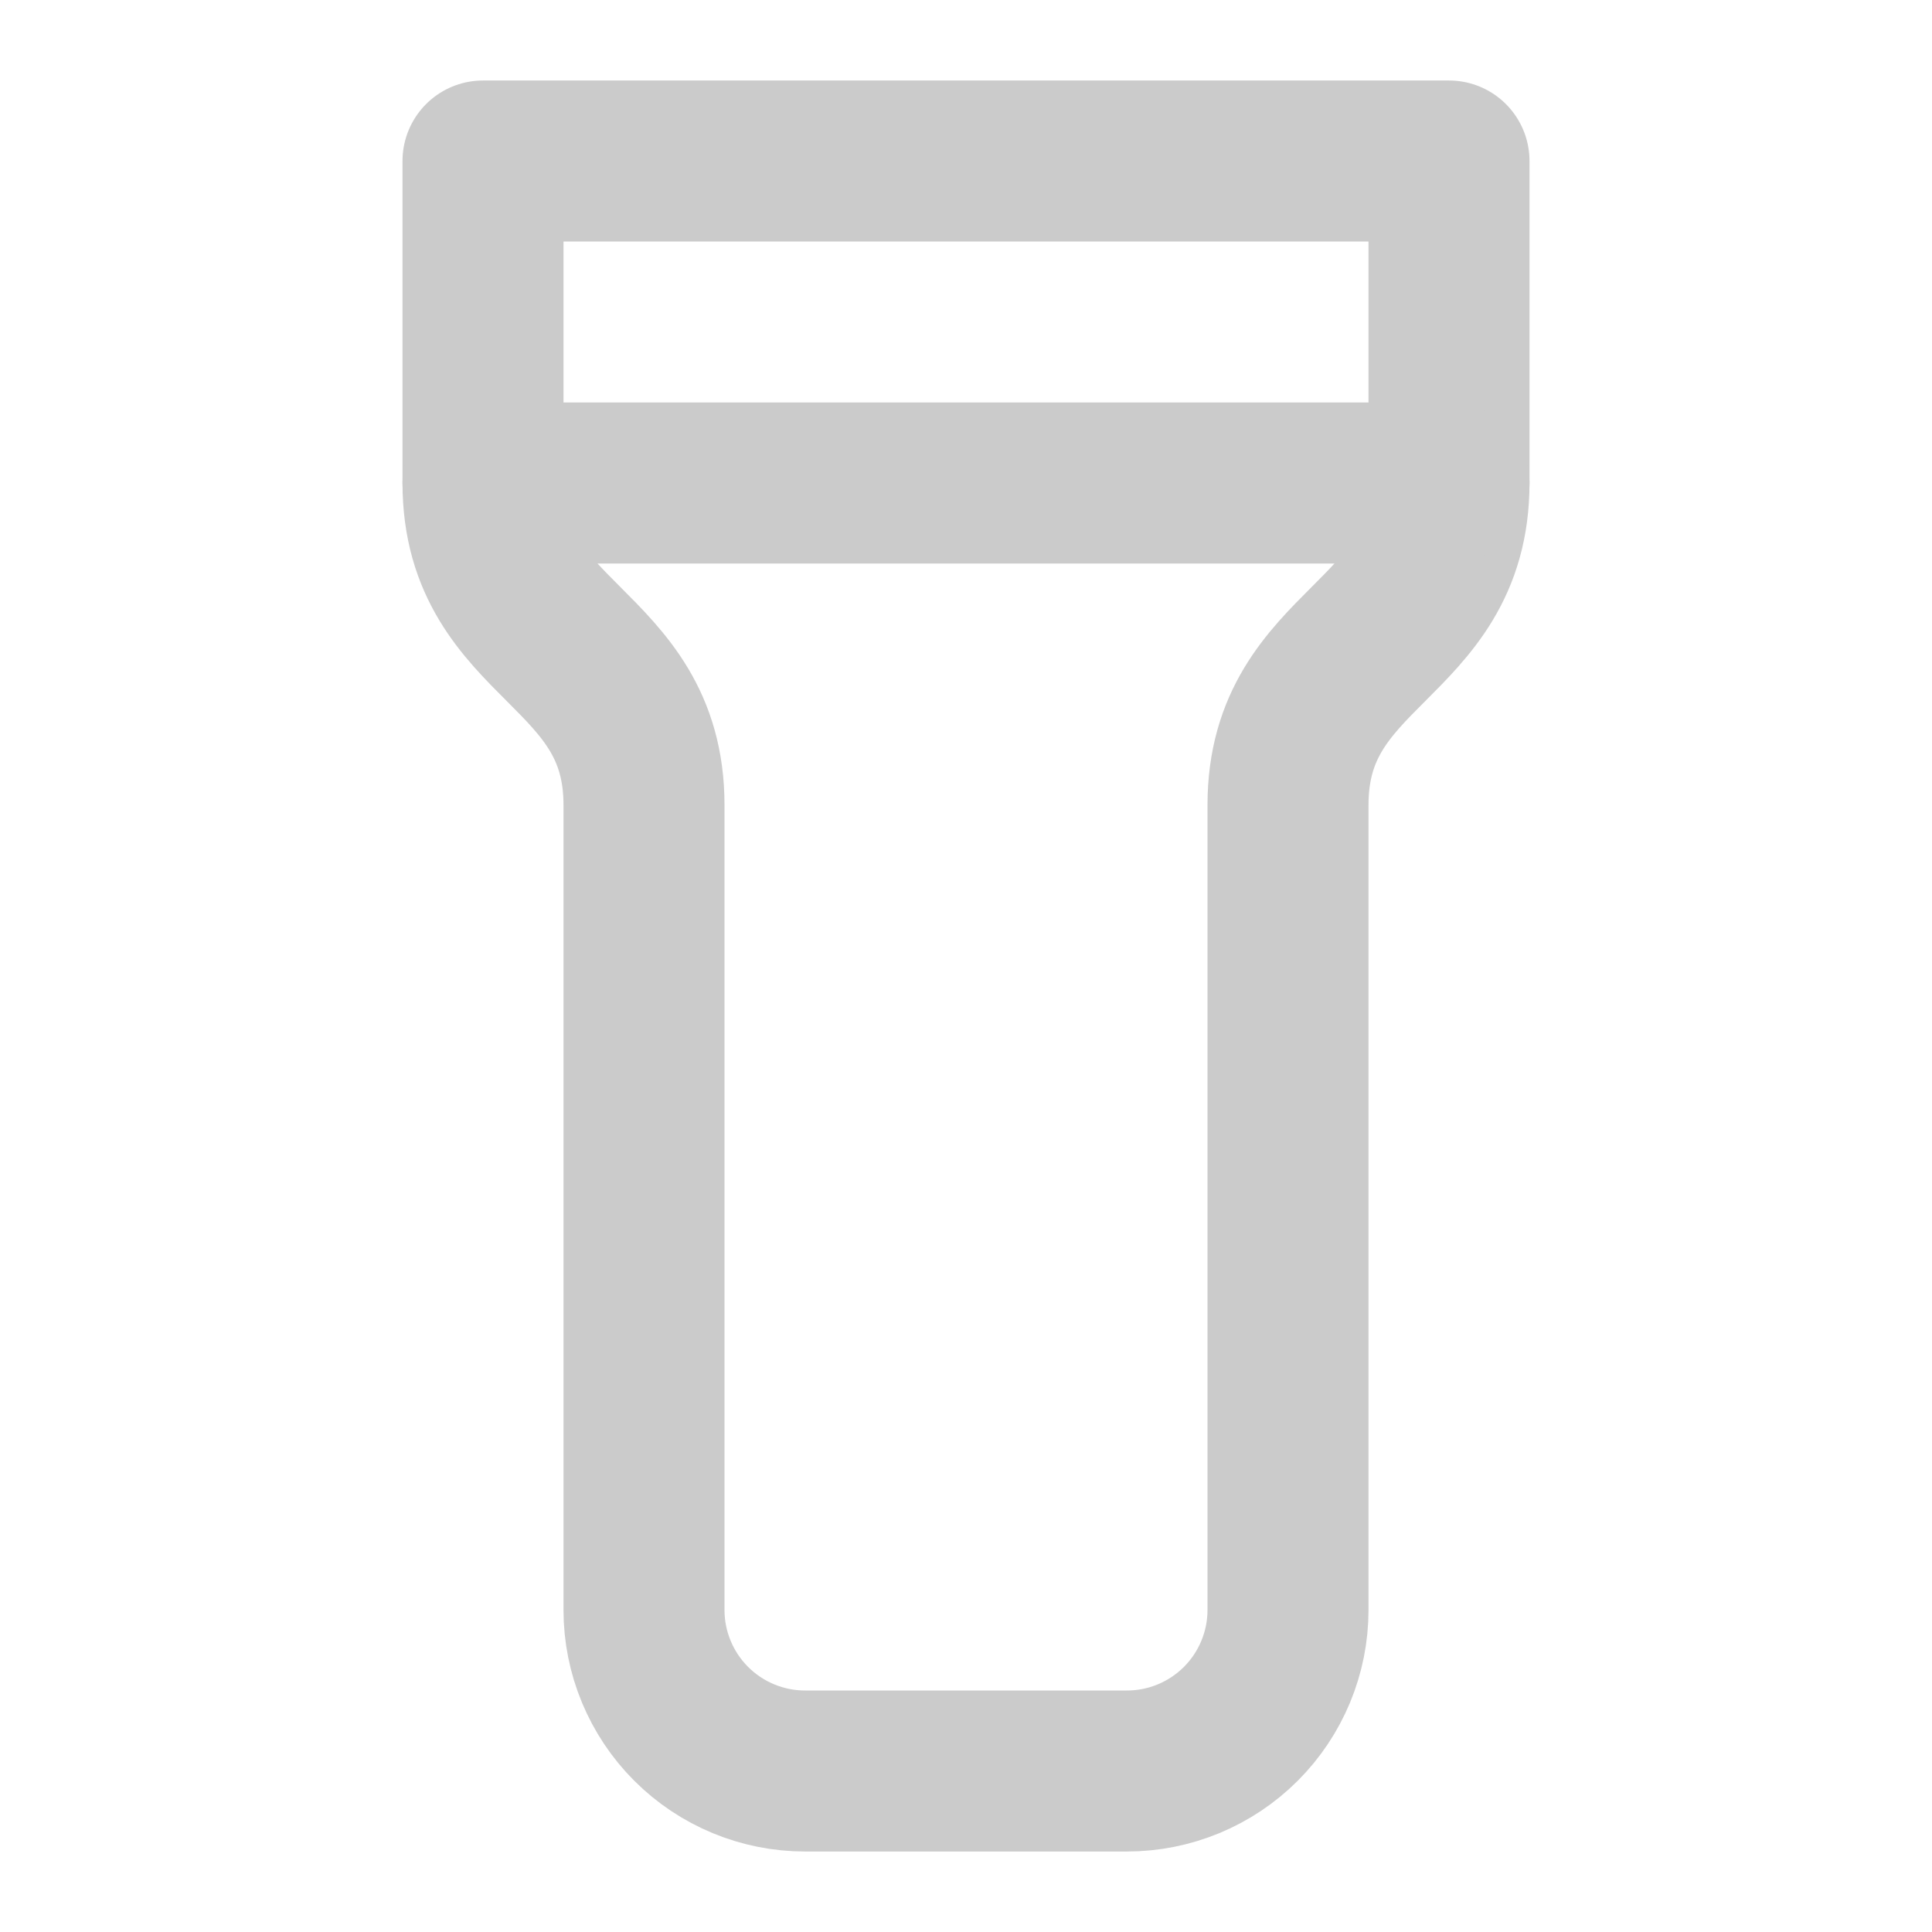 <svg width="24" height="24" viewBox="0 0 24 24" fill="none" xmlns="http://www.w3.org/2000/svg">
<g clip-path="url(#clip0_2_13118)">
<path d="M18 6C18 8 16 8 16 10V20C16 20.53 15.789 21.039 15.414 21.414C15.039 21.789 14.53 22 14 22H10C9.47 22 8.961 21.789 8.586 21.414C8.211 21.039 8 20.53 8 20V10C8 8 6 8 6 6V2H18V6Z" stroke="#CBCBCB" stroke-width="2" stroke-linecap="round" stroke-linejoin="round"/>
<path d="M6 6H18" stroke="#CBCBCB" stroke-width="2" stroke-linecap="round" stroke-linejoin="round"/>
</g>
<defs>
<clipPath id="clip0_2_13118">
<rect width="24" height="24" fill="white"/>
</clipPath>
</defs>
</svg>
